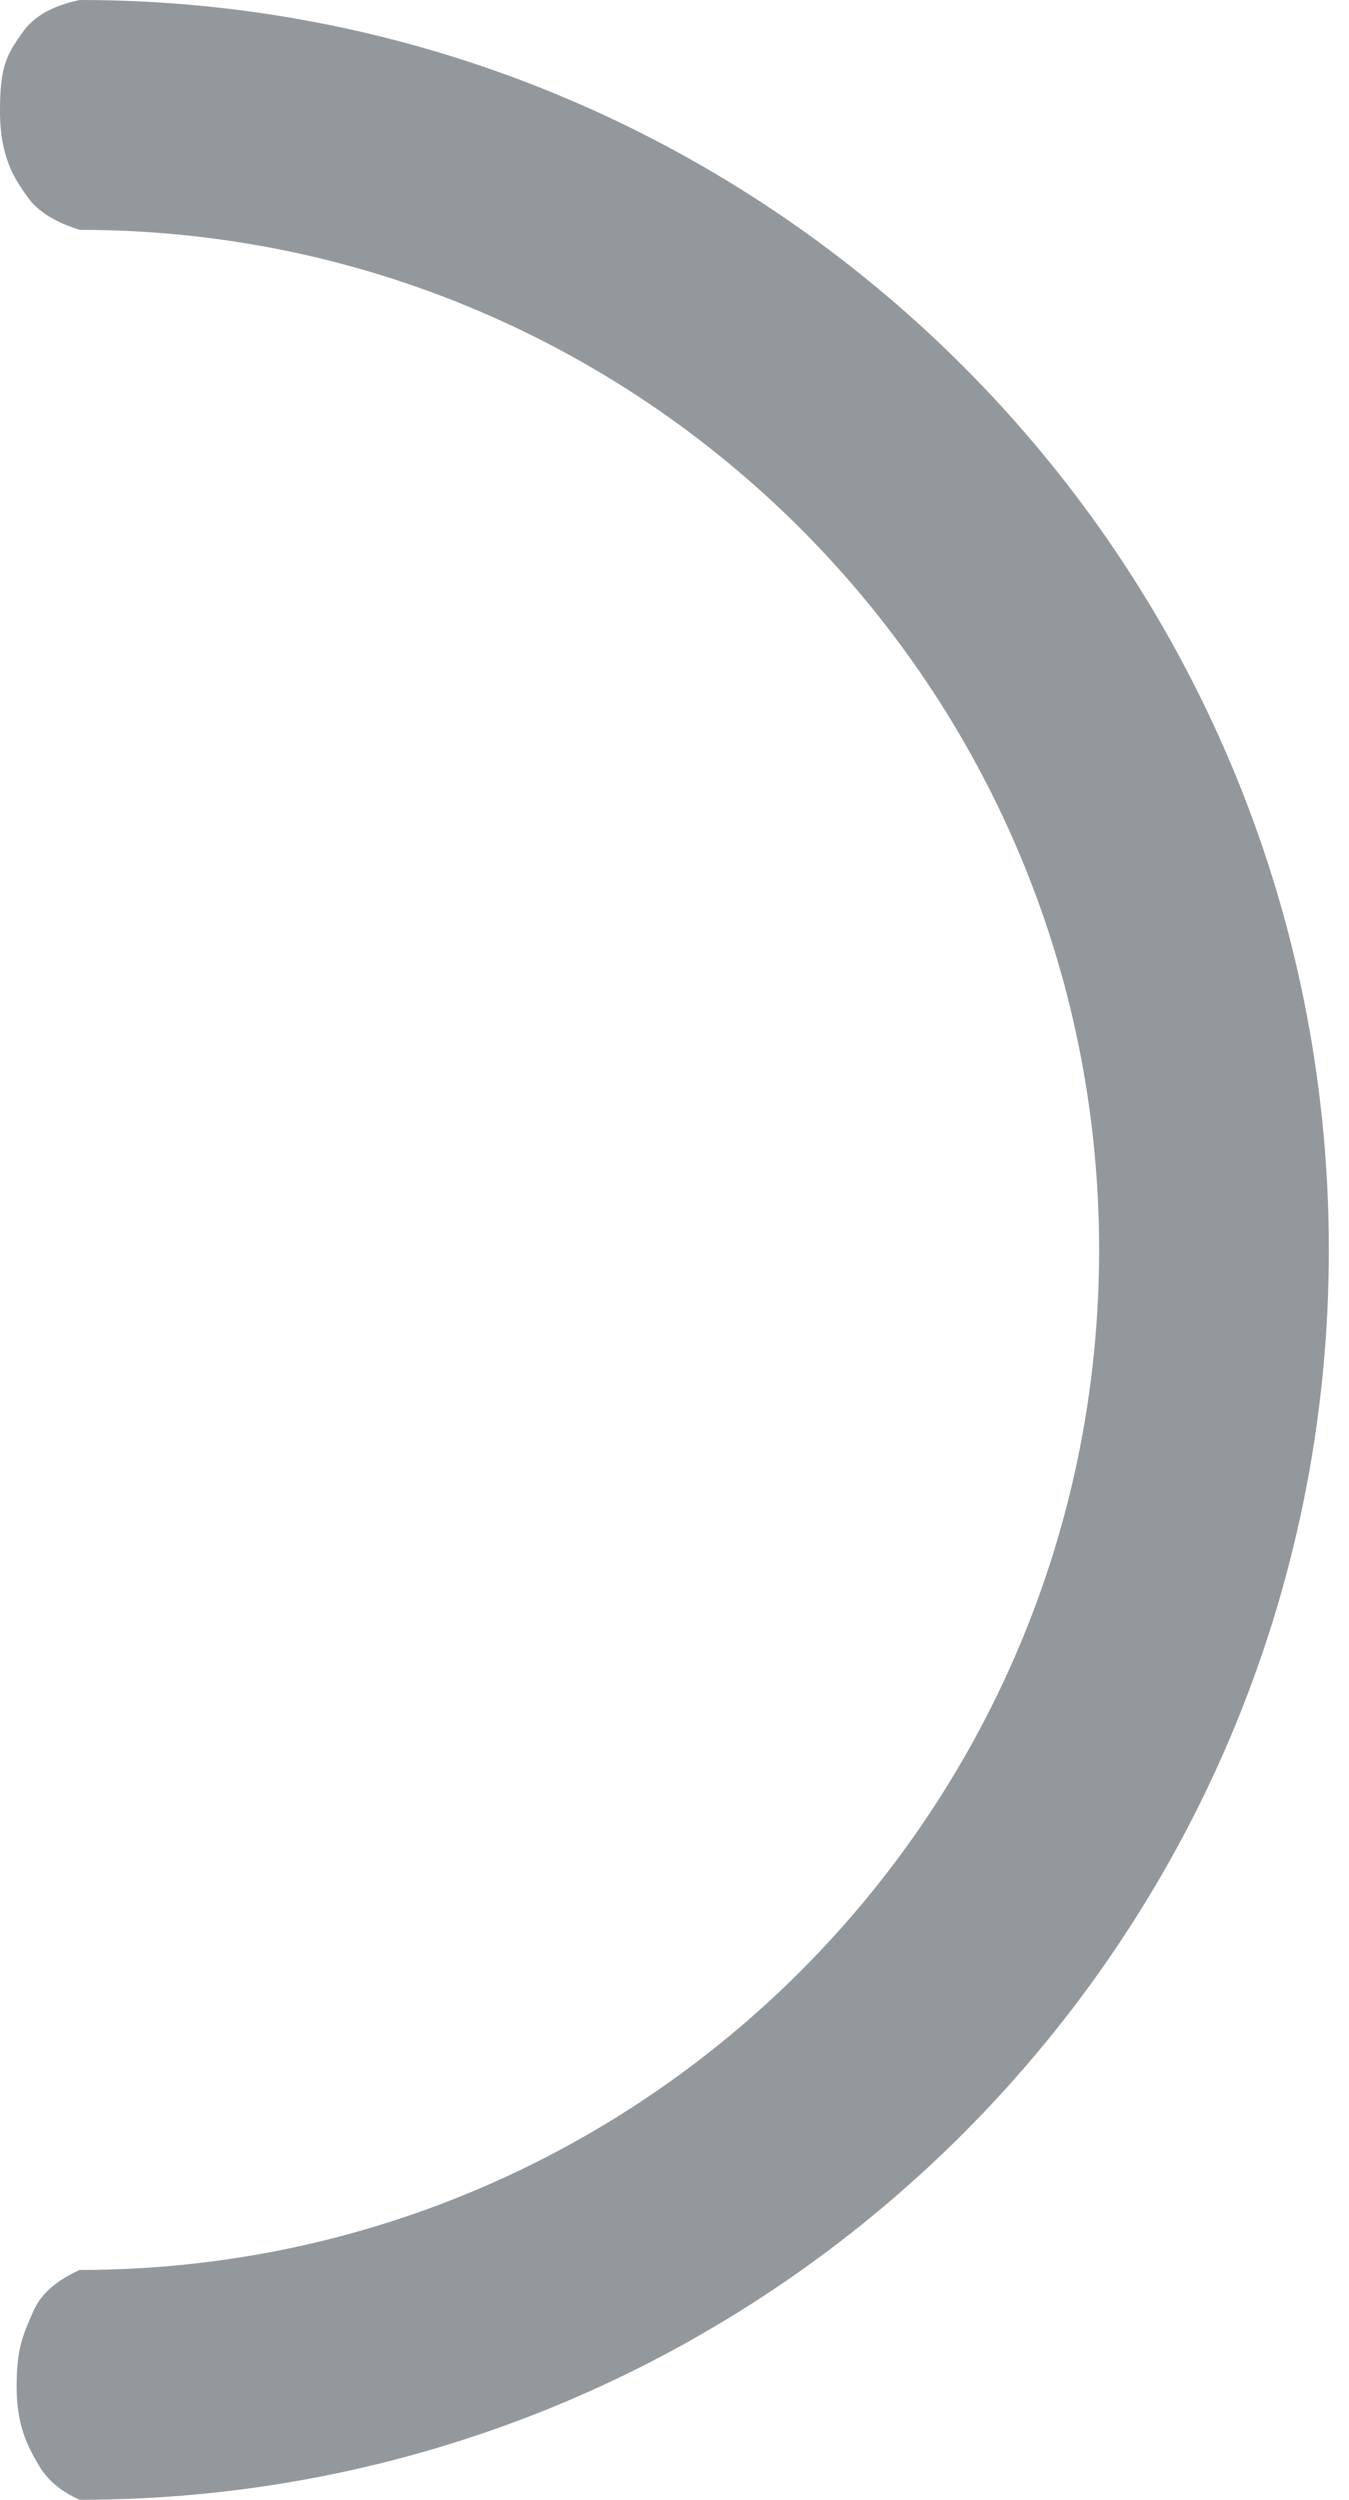 <svg xmlns="http://www.w3.org/2000/svg" width="54" height="100" viewBox="0 0 54 100">
    <path fill="#93989C" fill-rule="evenodd" d="M3.193 0c27.614 0 50 22.386 50 50s-22.386 50-50 50c-.741-.326-1.282-.777-1.624-1.352-.511-.862-.903-1.67-.903-3.185 0-1.515.245-2.05.683-3.038.292-.658.907-1.199 1.844-1.62 22.536 0 40.804-18.27 40.804-40.805 0-22.536-18.268-40.805-40.804-40.805-.968-.3-1.648-.718-2.042-1.252C.561 7.142 0 6.278 0 4.448s.266-2.256.926-3.184C1.366.644 2.122.224 3.193 0z"/>
</svg>
